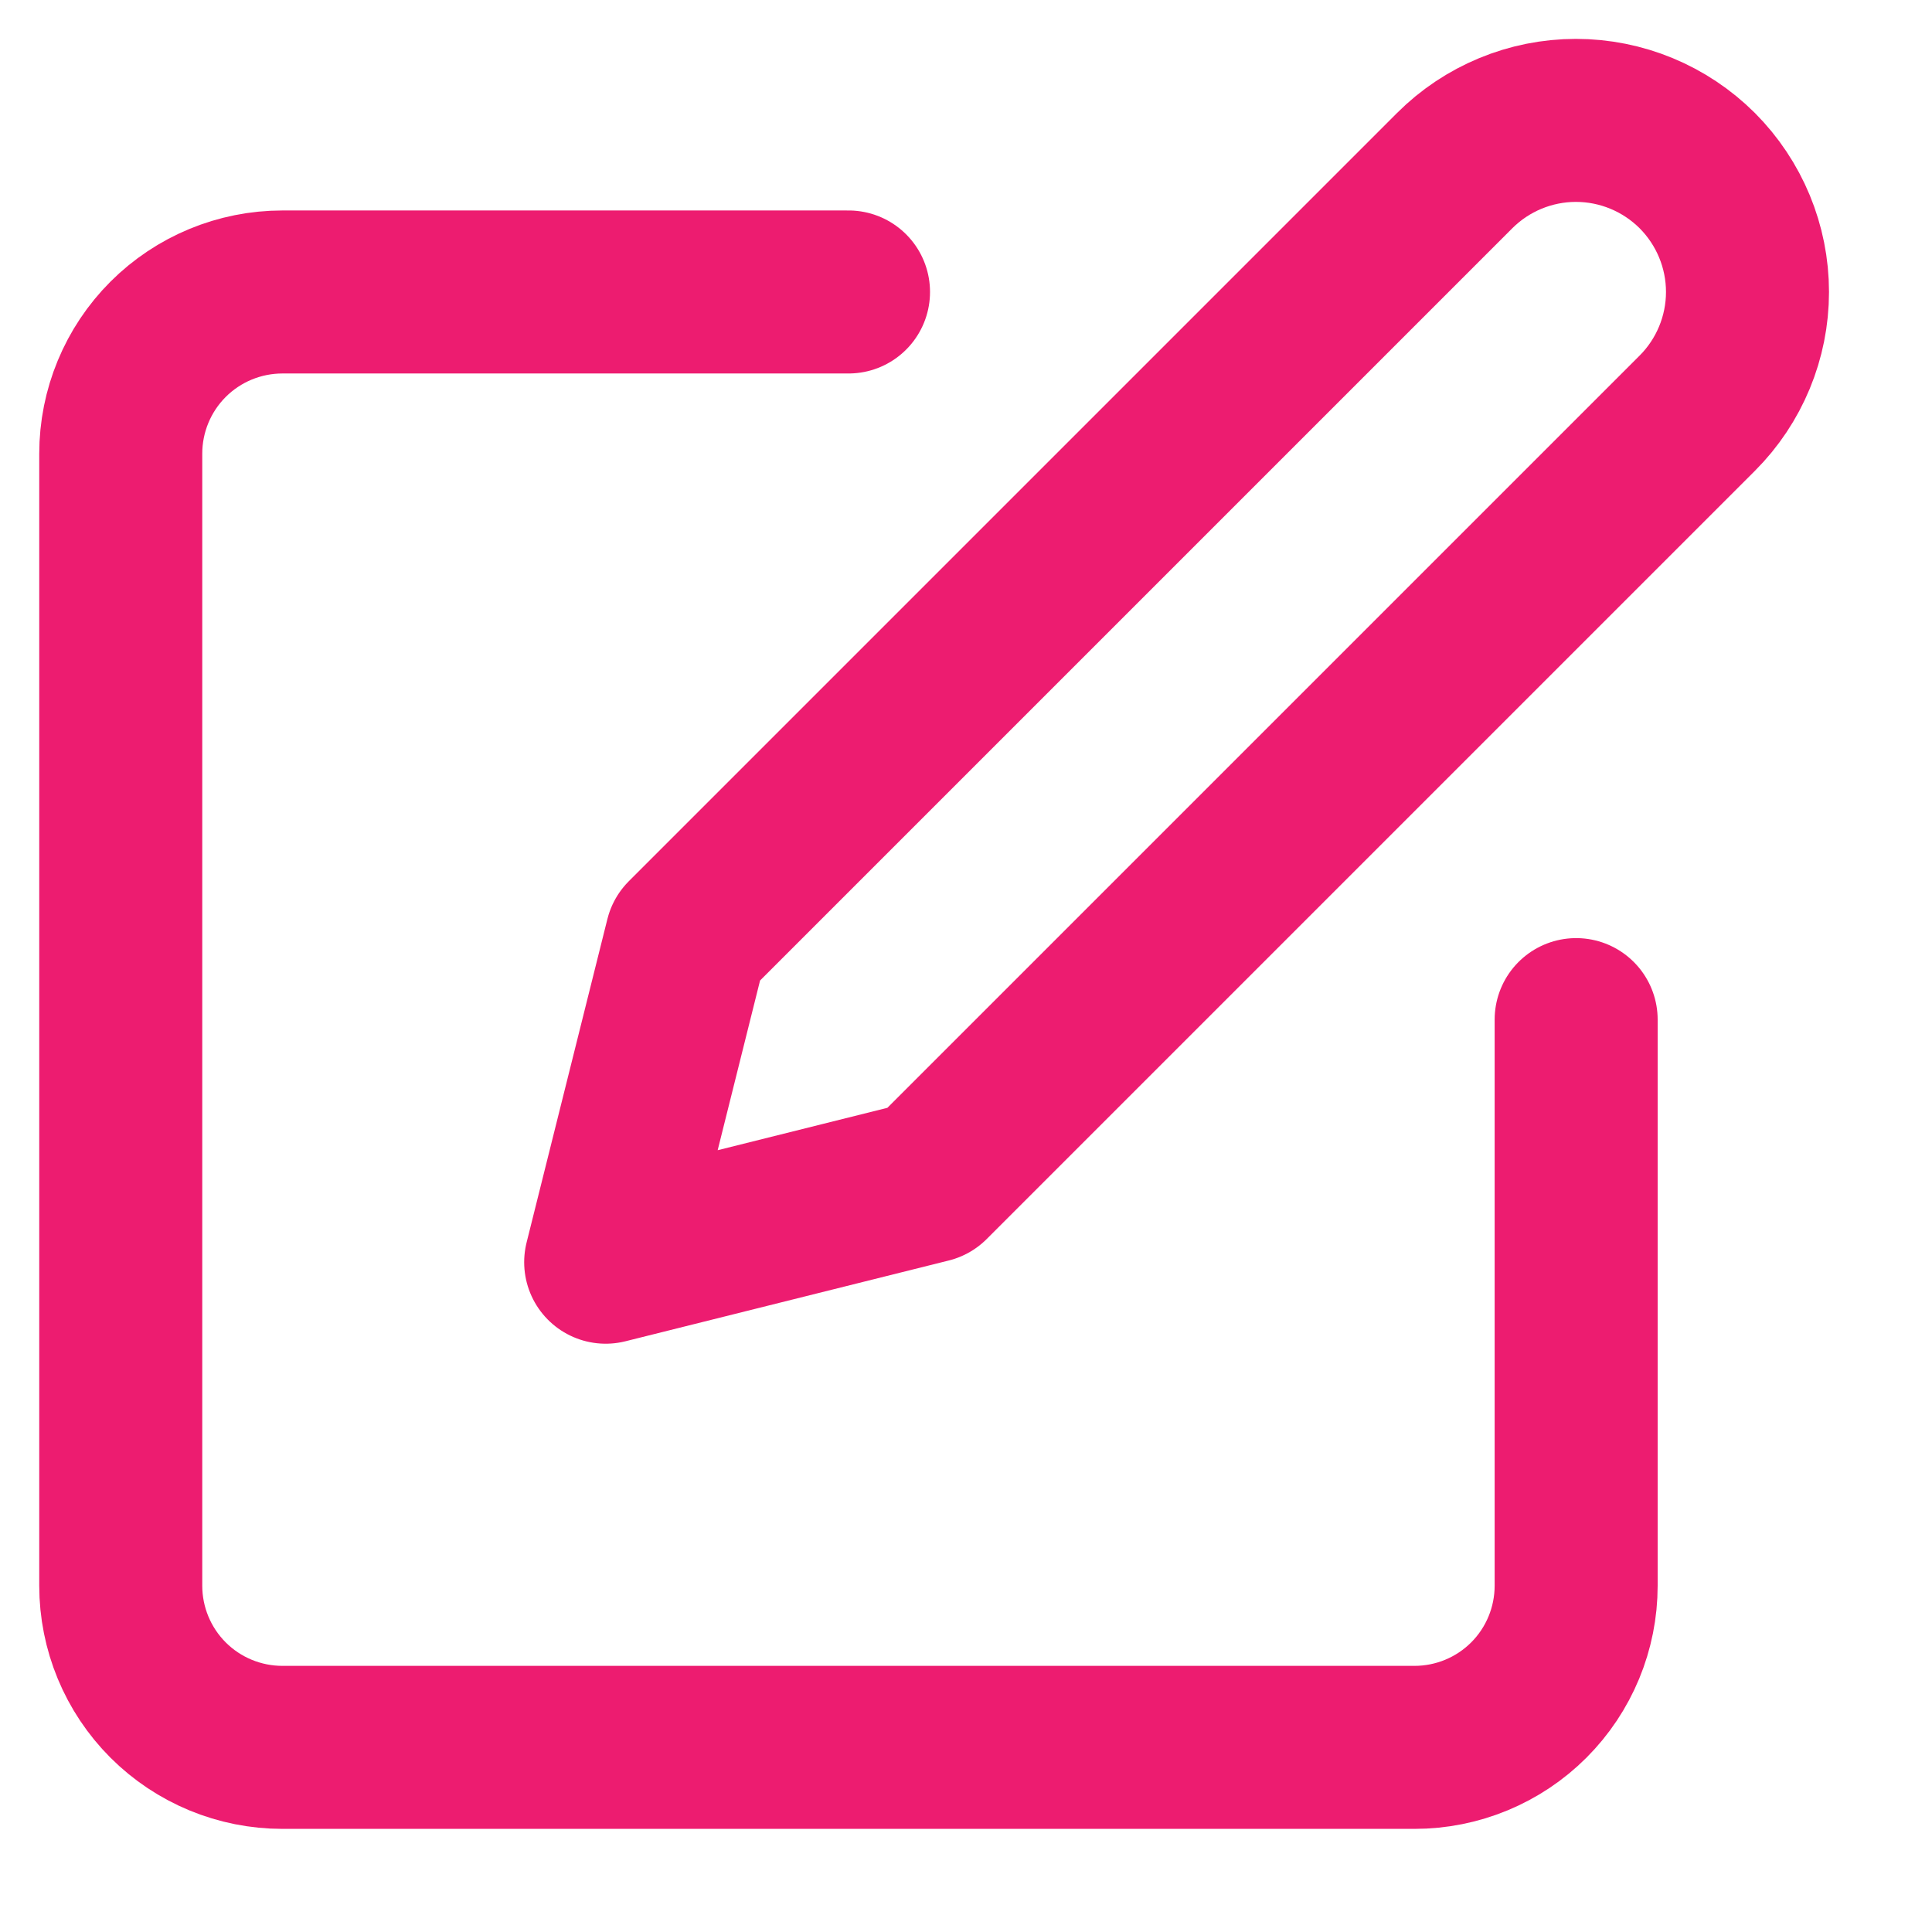 <svg width="16" height="16" viewBox="0 0 16 16" fill="none" xmlns="http://www.w3.org/2000/svg">
<path d="M7.027 2.418H2.339C1.984 2.418 1.643 2.559 1.392 2.81C1.141 3.061 1 3.402 1 3.757V13.132C1 13.487 1.141 13.828 1.392 14.079C1.643 14.33 1.984 14.471 2.339 14.471H11.714C12.069 14.471 12.41 14.33 12.661 14.079C12.912 13.828 13.053 13.487 13.053 13.132V8.444" stroke="#ED1C70" stroke-width="1.35" stroke-linecap="round" stroke-linejoin="round"/>
<path d="M12.047 1.413C12.313 1.147 12.675 0.997 13.051 0.997C13.428 0.997 13.789 1.147 14.056 1.413C14.322 1.68 14.472 2.041 14.472 2.418C14.472 2.794 14.322 3.156 14.056 3.422L7.694 9.784L5.016 10.453L5.685 7.775L12.047 1.413Z" stroke="#ED1C70" stroke-width="1.35" stroke-linecap="round" stroke-linejoin="round"/>
</svg>
